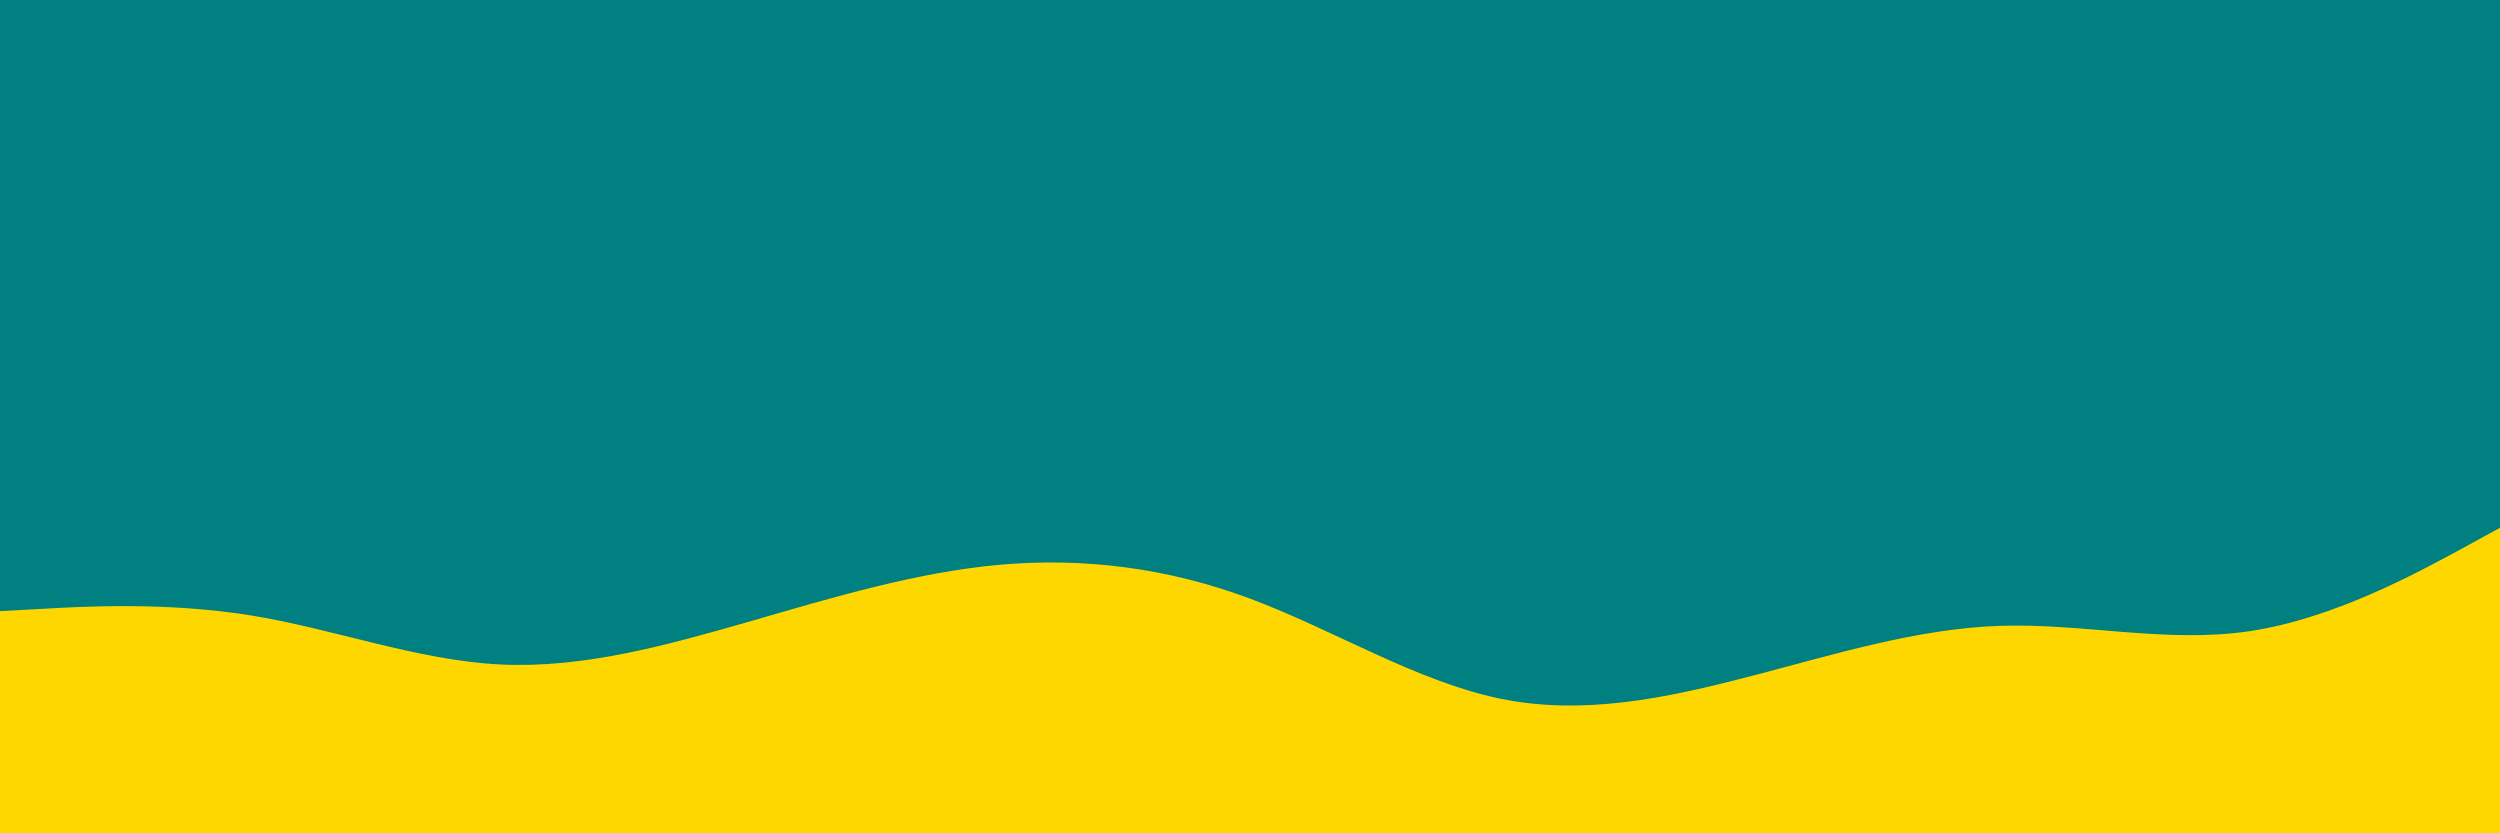 <svg id="visual" viewBox="0 0 900 300" width="900" height="300" xmlns="http://www.w3.org/2000/svg" xmlns:xlink="http://www.w3.org/1999/xlink" version="1.1"><rect x="0" y="0" width="900" height="300" fill="#008080"></rect><path d="M0 220L15 219.2C30 218.3 60 216.7 90 221.5C120 226.3 150 237.7 180 239.2C210 240.7 240 232.3 270 223.7C300 215 330 206 360 203.3C390 200.7 420 204.3 450 215.5C480 226.7 510 245.3 540 251.5C570 257.7 600 251.3 630 243.5C660 235.7 690 226.3 720 225.3C750 224.3 780 231.7 810 227.2C840 222.7 870 206.3 885 198.2L900 190L900 301L885 301C870 301 840 301 810 301C780 301 750 301 720 301C690 301 660 301 630 301C600 301 570 301 540 301C510 301 480 301 450 301C420 301 390 301 360 301C330 301 300 301 270 301C240 301 210 301 180 301C150 301 120 301 90 301C60 301 30 301 15 301L0 301Z" fill="#FFD700" stroke-linecap="round" stroke-linejoin="miter"></path></svg>